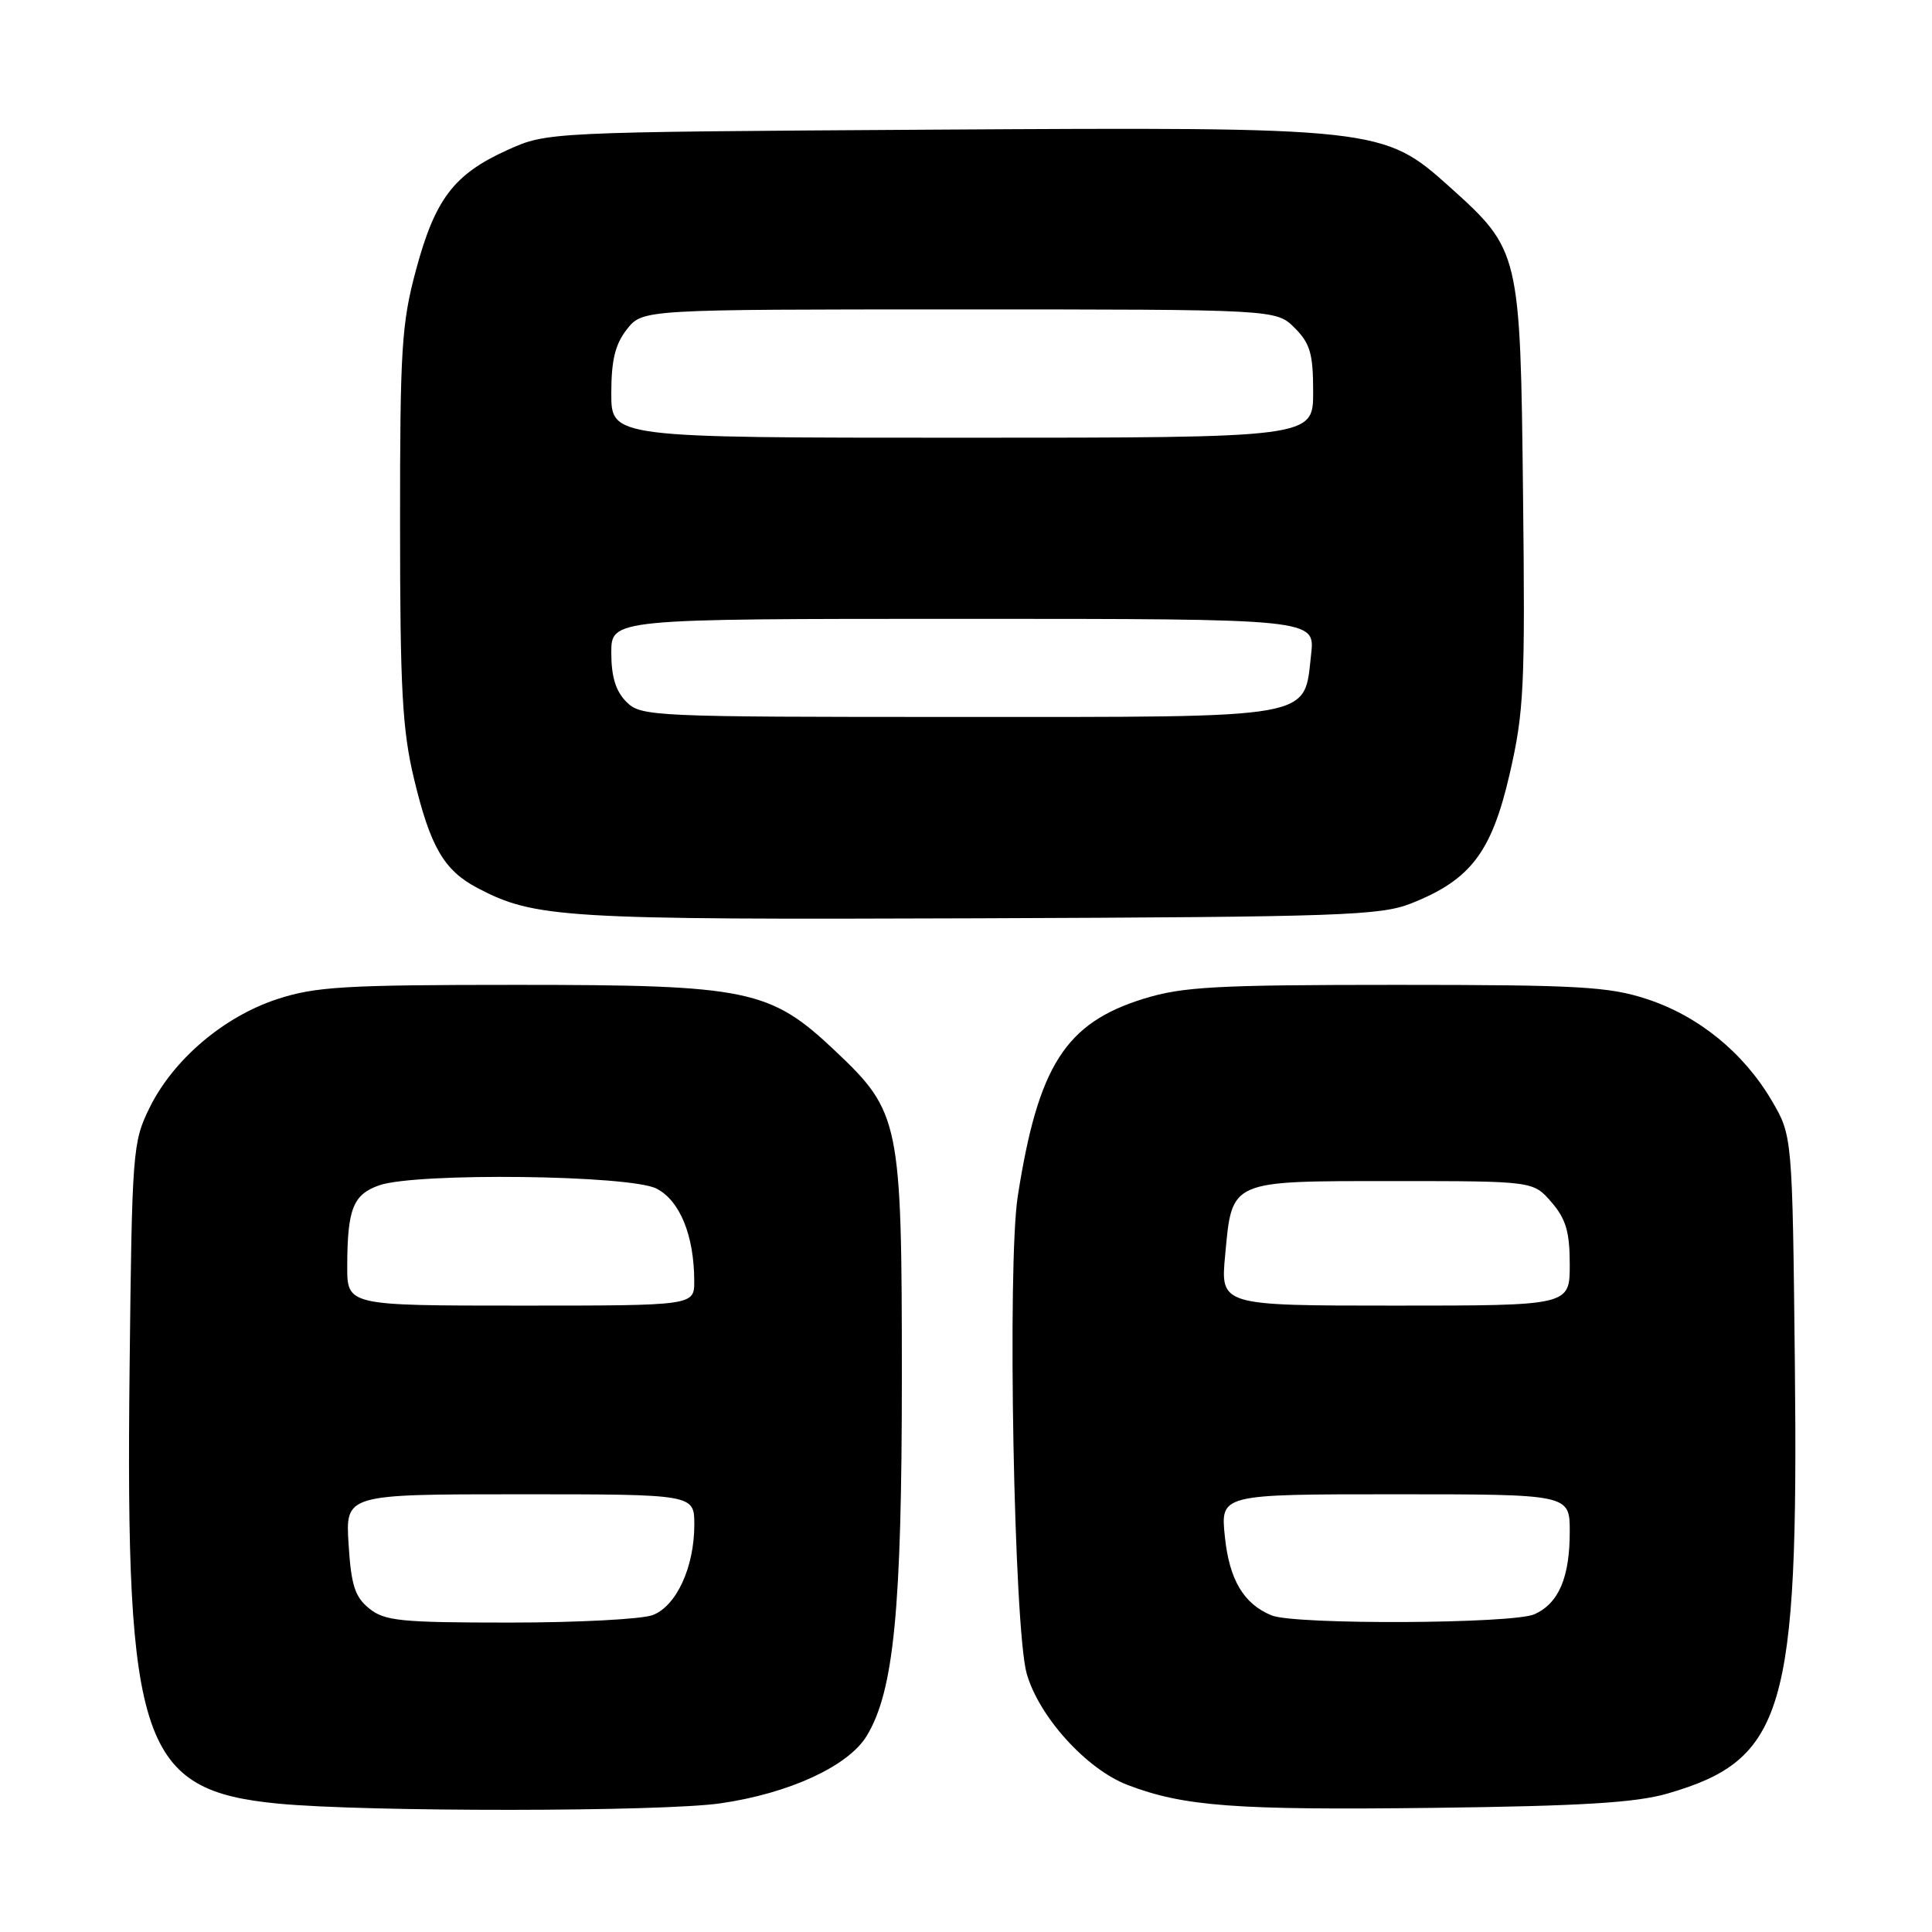 <?xml version="1.0" encoding="UTF-8" standalone="no"?>
<!DOCTYPE svg PUBLIC "-//W3C//DTD SVG 1.1//EN" "http://www.w3.org/Graphics/SVG/1.1/DTD/svg11.dtd" >
<svg xmlns="http://www.w3.org/2000/svg" xmlns:xlink="http://www.w3.org/1999/xlink" version="1.1" viewBox="0 0 256 256">
 <g >
 <path fill="currentColor"
d=" M 95.47 238.95 C 104.57 237.64 112.41 234.02 114.84 230.02 C 118.44 224.10 119.50 213.30 119.50 182.50 C 119.50 148.60 119.25 147.36 110.68 139.26 C 102.04 131.09 99.20 130.50 68.50 130.50 C 45.68 130.50 41.79 130.73 36.73 132.39 C 29.64 134.72 22.97 140.39 19.83 146.76 C 17.57 151.35 17.49 152.43 17.17 181.50 C 16.62 231.07 18.74 237.25 36.87 238.99 C 48.56 240.11 87.64 240.08 95.47 238.95 Z  M 220.97 237.65 C 236.43 233.17 238.32 226.77 237.83 180.81 C 237.50 150.50 237.50 150.50 234.76 145.83 C 231.02 139.47 225.06 134.62 218.22 132.38 C 213.19 130.73 209.20 130.50 185.00 130.50 C 161.18 130.50 156.71 130.74 151.57 132.33 C 141.18 135.54 137.56 141.20 134.86 158.50 C 133.45 167.53 134.35 215.78 136.04 221.75 C 137.66 227.47 143.97 234.44 149.42 236.52 C 156.86 239.36 163.61 239.87 190.00 239.55 C 209.57 239.31 216.77 238.87 220.97 237.65 Z  M 187.00 119.70 C 194.87 116.58 197.64 112.93 200.03 102.59 C 201.94 94.30 202.10 91.04 201.81 65.50 C 201.45 33.38 201.40 33.14 192.07 24.75 C 183.32 16.89 182.67 16.82 123.50 17.18 C 72.50 17.50 72.50 17.50 67.23 19.88 C 60.16 23.08 57.66 26.35 55.13 35.74 C 53.21 42.85 53.00 46.23 53.01 69.57 C 53.01 91.29 53.31 96.75 54.86 103.20 C 57.02 112.21 58.83 115.33 63.26 117.66 C 70.88 121.66 74.54 121.88 129.50 121.68 C 177.72 121.50 182.91 121.32 187.00 119.70 Z  M 48.92 213.13 C 47.03 211.61 46.53 210.05 46.19 204.63 C 45.77 198.00 45.77 198.00 68.88 198.00 C 92.00 198.00 92.00 198.00 92.00 202.03 C 92.00 207.66 89.63 212.81 86.48 214.01 C 85.05 214.55 76.52 215.00 67.55 215.00 C 53.10 215.00 50.96 214.79 48.92 213.13 Z  M 46.01 167.75 C 46.03 160.18 46.79 158.27 50.25 157.06 C 55.16 155.35 83.50 155.69 87.00 157.50 C 90.10 159.10 91.98 163.73 91.99 169.75 C 92.00 173.00 92.00 173.00 69.00 173.00 C 46.00 173.00 46.00 173.00 46.01 167.75 Z  M 168.50 214.05 C 164.79 212.53 162.89 209.34 162.30 203.60 C 161.72 198.00 161.72 198.00 184.86 198.00 C 208.00 198.00 208.00 198.00 208.00 202.95 C 208.00 209.02 206.55 212.43 203.34 213.89 C 200.52 215.18 171.58 215.31 168.50 214.05 Z  M 162.34 166.31 C 163.27 156.31 162.83 156.50 184.62 156.50 C 203.17 156.50 203.17 156.50 205.59 159.31 C 207.50 161.53 208.00 163.24 208.00 167.56 C 208.00 173.00 208.00 173.00 184.86 173.00 C 161.71 173.00 161.71 173.00 162.34 166.31 Z  M 83.00 93.00 C 81.59 91.59 81.00 89.67 81.00 86.50 C 81.00 82.00 81.00 82.00 127.63 82.00 C 174.26 82.00 174.26 82.00 173.73 86.71 C 172.75 95.36 174.78 95.00 126.89 95.00 C 86.33 95.00 84.94 94.94 83.00 93.00 Z  M 81.00 52.13 C 81.00 47.72 81.51 45.62 83.07 43.63 C 85.15 41.00 85.15 41.00 127.12 41.00 C 169.09 41.00 169.09 41.00 171.55 43.45 C 173.61 45.52 174.00 46.87 174.00 51.95 C 174.00 58.00 174.00 58.00 127.50 58.00 C 81.00 58.00 81.00 58.00 81.00 52.13 Z "/>
</g>
</svg>